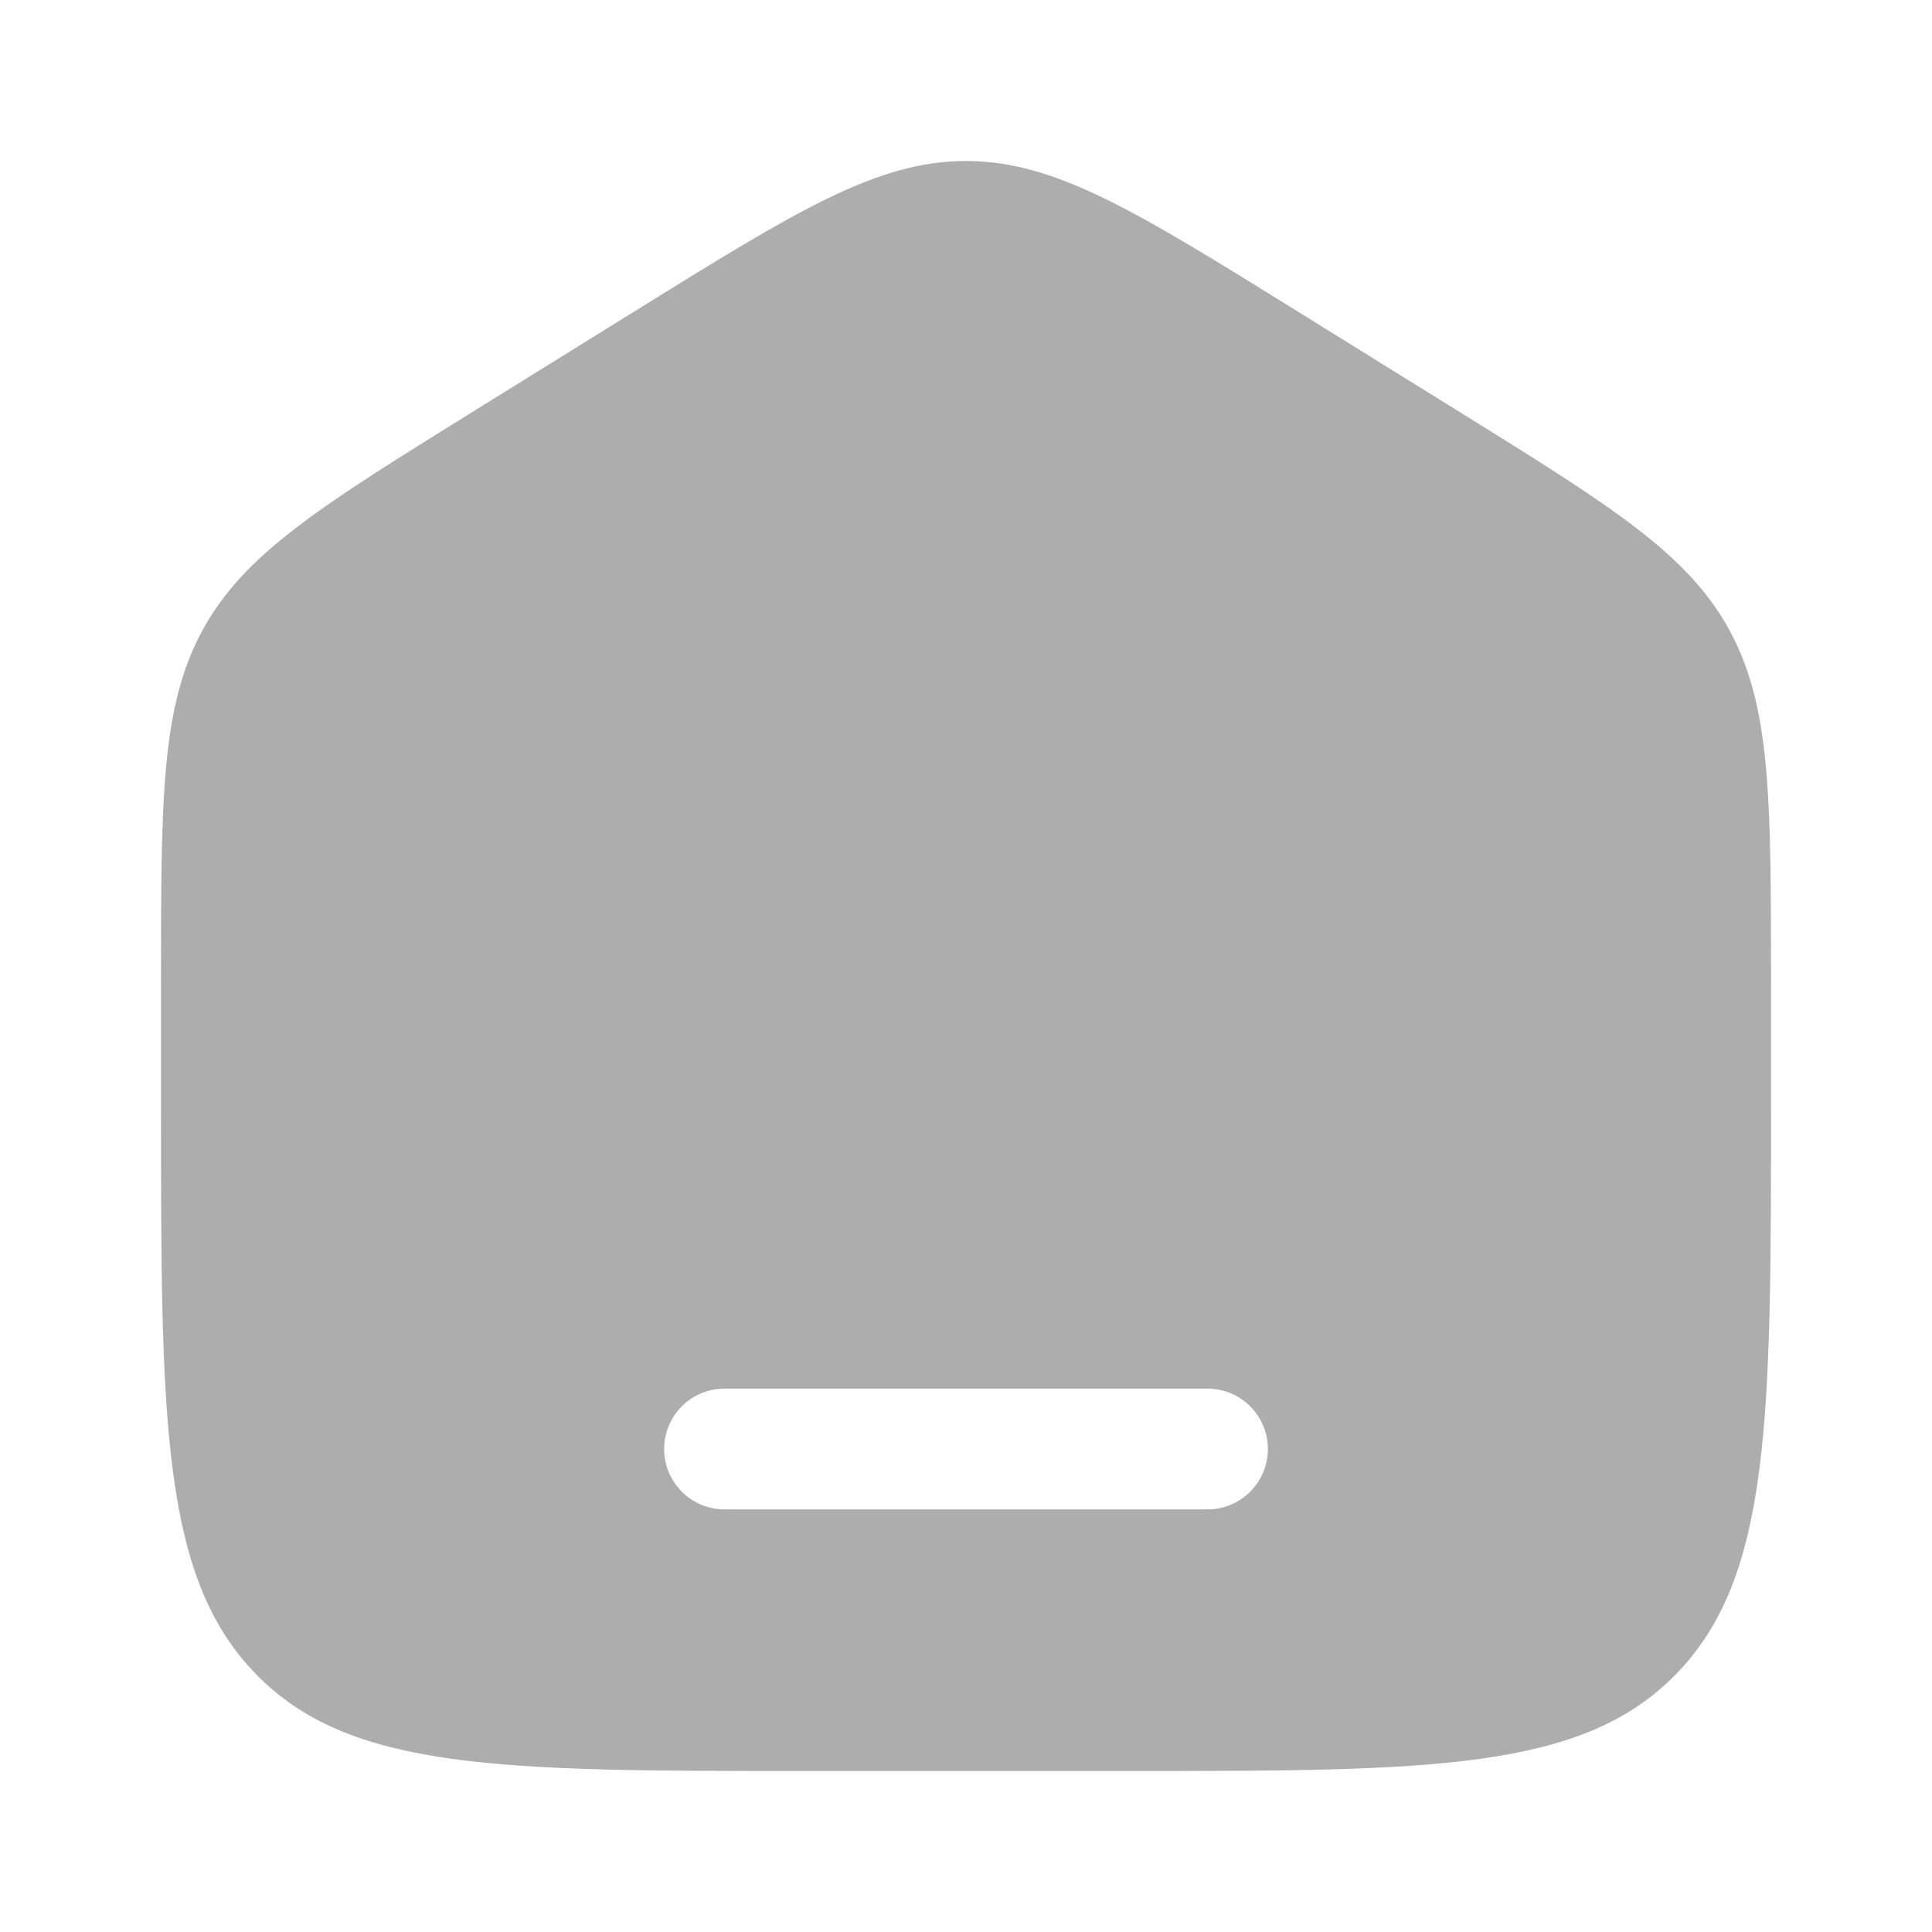 <svg width="36" height="36" viewBox="0 0 36 36" fill="none" xmlns="http://www.w3.org/2000/svg">
<path fill-rule="evenodd" clip-rule="evenodd" d="M3.779 11.734C3 13.157 3 14.873 3 18.306V20.587C3 26.439 3 29.364 4.757 31.182C6.515 33 9.343 33 15 33H21C26.657 33 29.485 33 31.243 31.182C33 29.364 33 26.439 33 20.587V18.306C33 14.873 33 13.157 32.221 11.734C31.442 10.311 30.02 9.428 27.174 7.662L24.174 5.8C21.166 3.933 19.662 3 18 3C16.338 3 14.834 3.933 11.826 5.8L8.826 7.662C5.98 9.428 4.558 10.311 3.779 11.734ZM13.5 25.875C12.879 25.875 12.375 26.379 12.375 27C12.375 27.621 12.879 28.125 13.5 28.125H22.5C23.121 28.125 23.625 27.621 23.625 27C23.625 26.379 23.121 25.875 22.5 25.875H13.5Z" fill="#ADADAD"/>
</svg>
